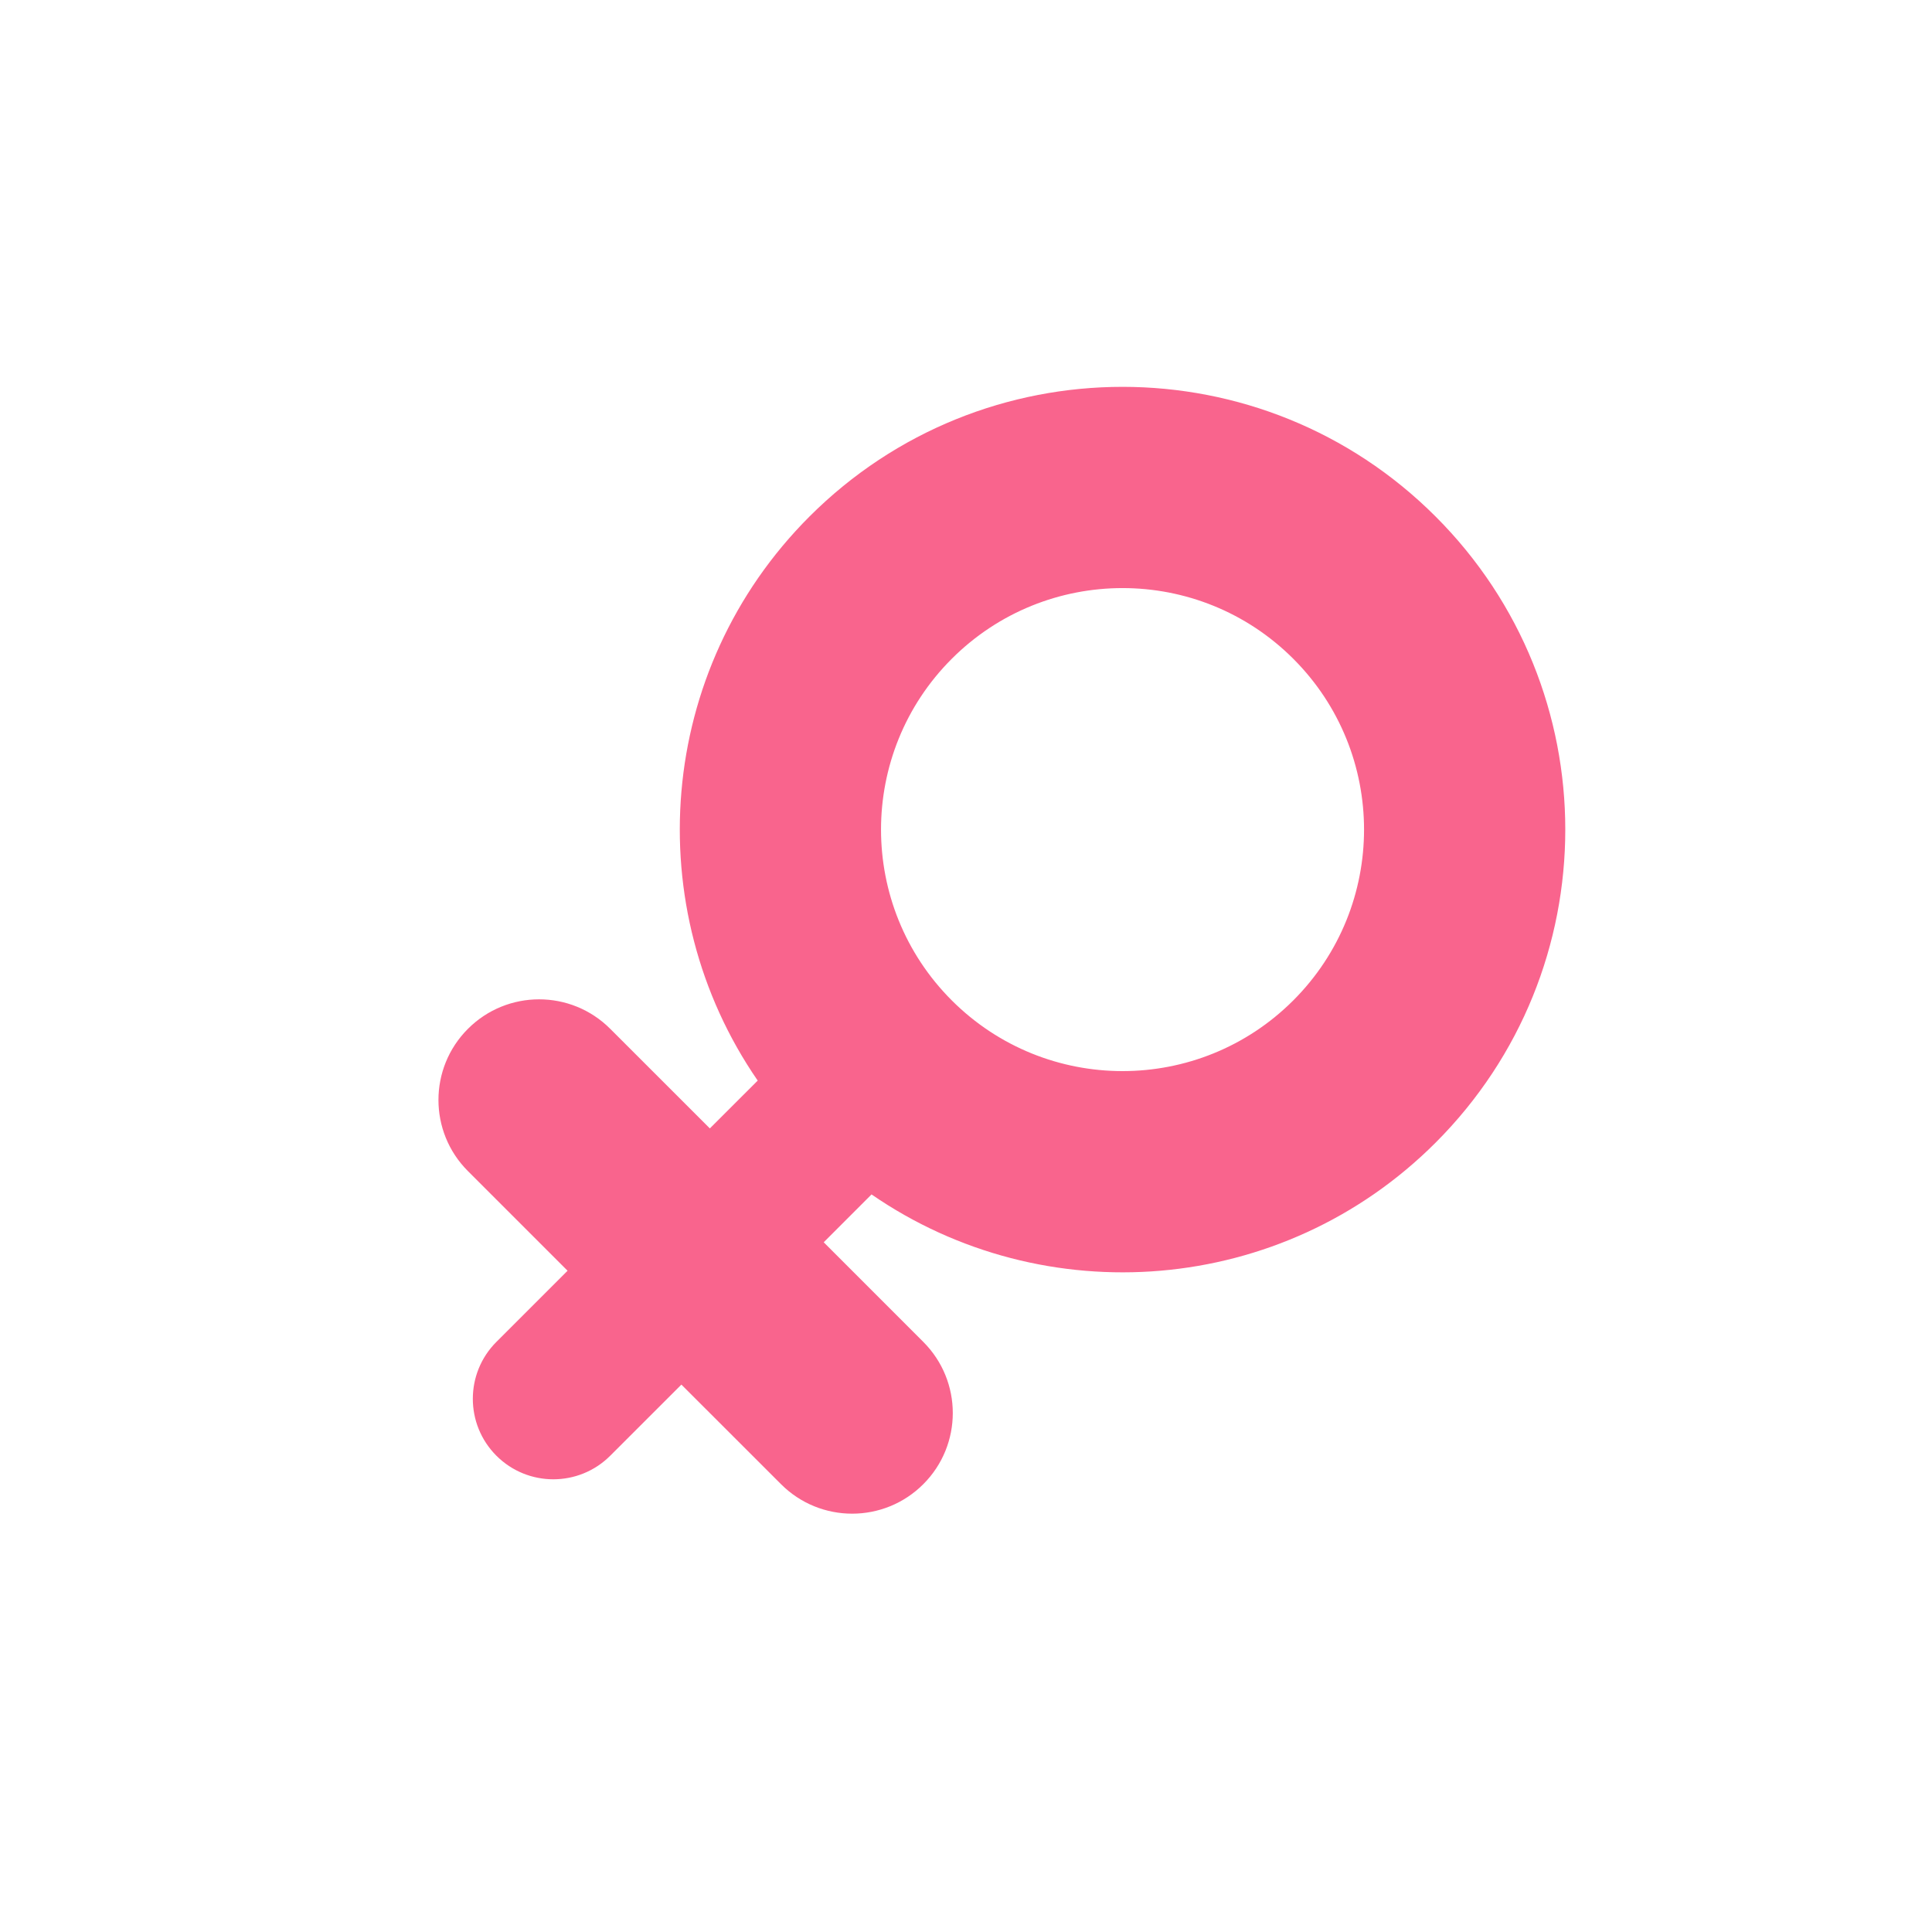 <svg width="48" height="48" viewBox="0 0 48 48" fill="none" xmlns="http://www.w3.org/2000/svg">
<rect opacity="0.01" width="48" height="48" fill="#D8D8D8"/>
<mask id="mask0_78_2977" style="mask-type:luminance" maskUnits="userSpaceOnUse" x="0" y="0" width="48" height="48">
<rect width="48" height="48" fill="white"/>
</mask>
<g mask="url(#mask0_78_2977)">
<path fill-rule="evenodd" clip-rule="evenodd" d="M35.667 12.833C39.963 17.128 39.963 24.093 35.667 28.389C31.855 32.202 25.939 32.631 21.653 29.675L20.465 30.864L22.939 33.339C23.916 34.315 23.916 35.898 22.939 36.874C21.963 37.851 20.38 37.851 19.404 36.874L16.929 34.4L15.161 36.167C14.38 36.948 13.114 36.948 12.333 36.167C11.552 35.386 11.552 34.12 12.333 33.339L14.101 31.571L11.626 29.096C10.649 28.12 10.649 26.537 11.626 25.561C12.602 24.584 14.185 24.584 15.161 25.561L17.636 28.035L18.825 26.847C15.87 22.561 16.298 16.646 20.111 12.833C24.407 8.537 31.372 8.537 35.667 12.833ZM32.132 24.854C29.789 27.197 25.99 27.197 23.646 24.854C21.303 22.51 21.303 18.711 23.646 16.368C25.99 14.025 29.789 14.025 32.132 16.368C34.475 18.711 34.475 22.51 32.132 24.854Z" fill="#F9648D"/>
</g>
</svg>
